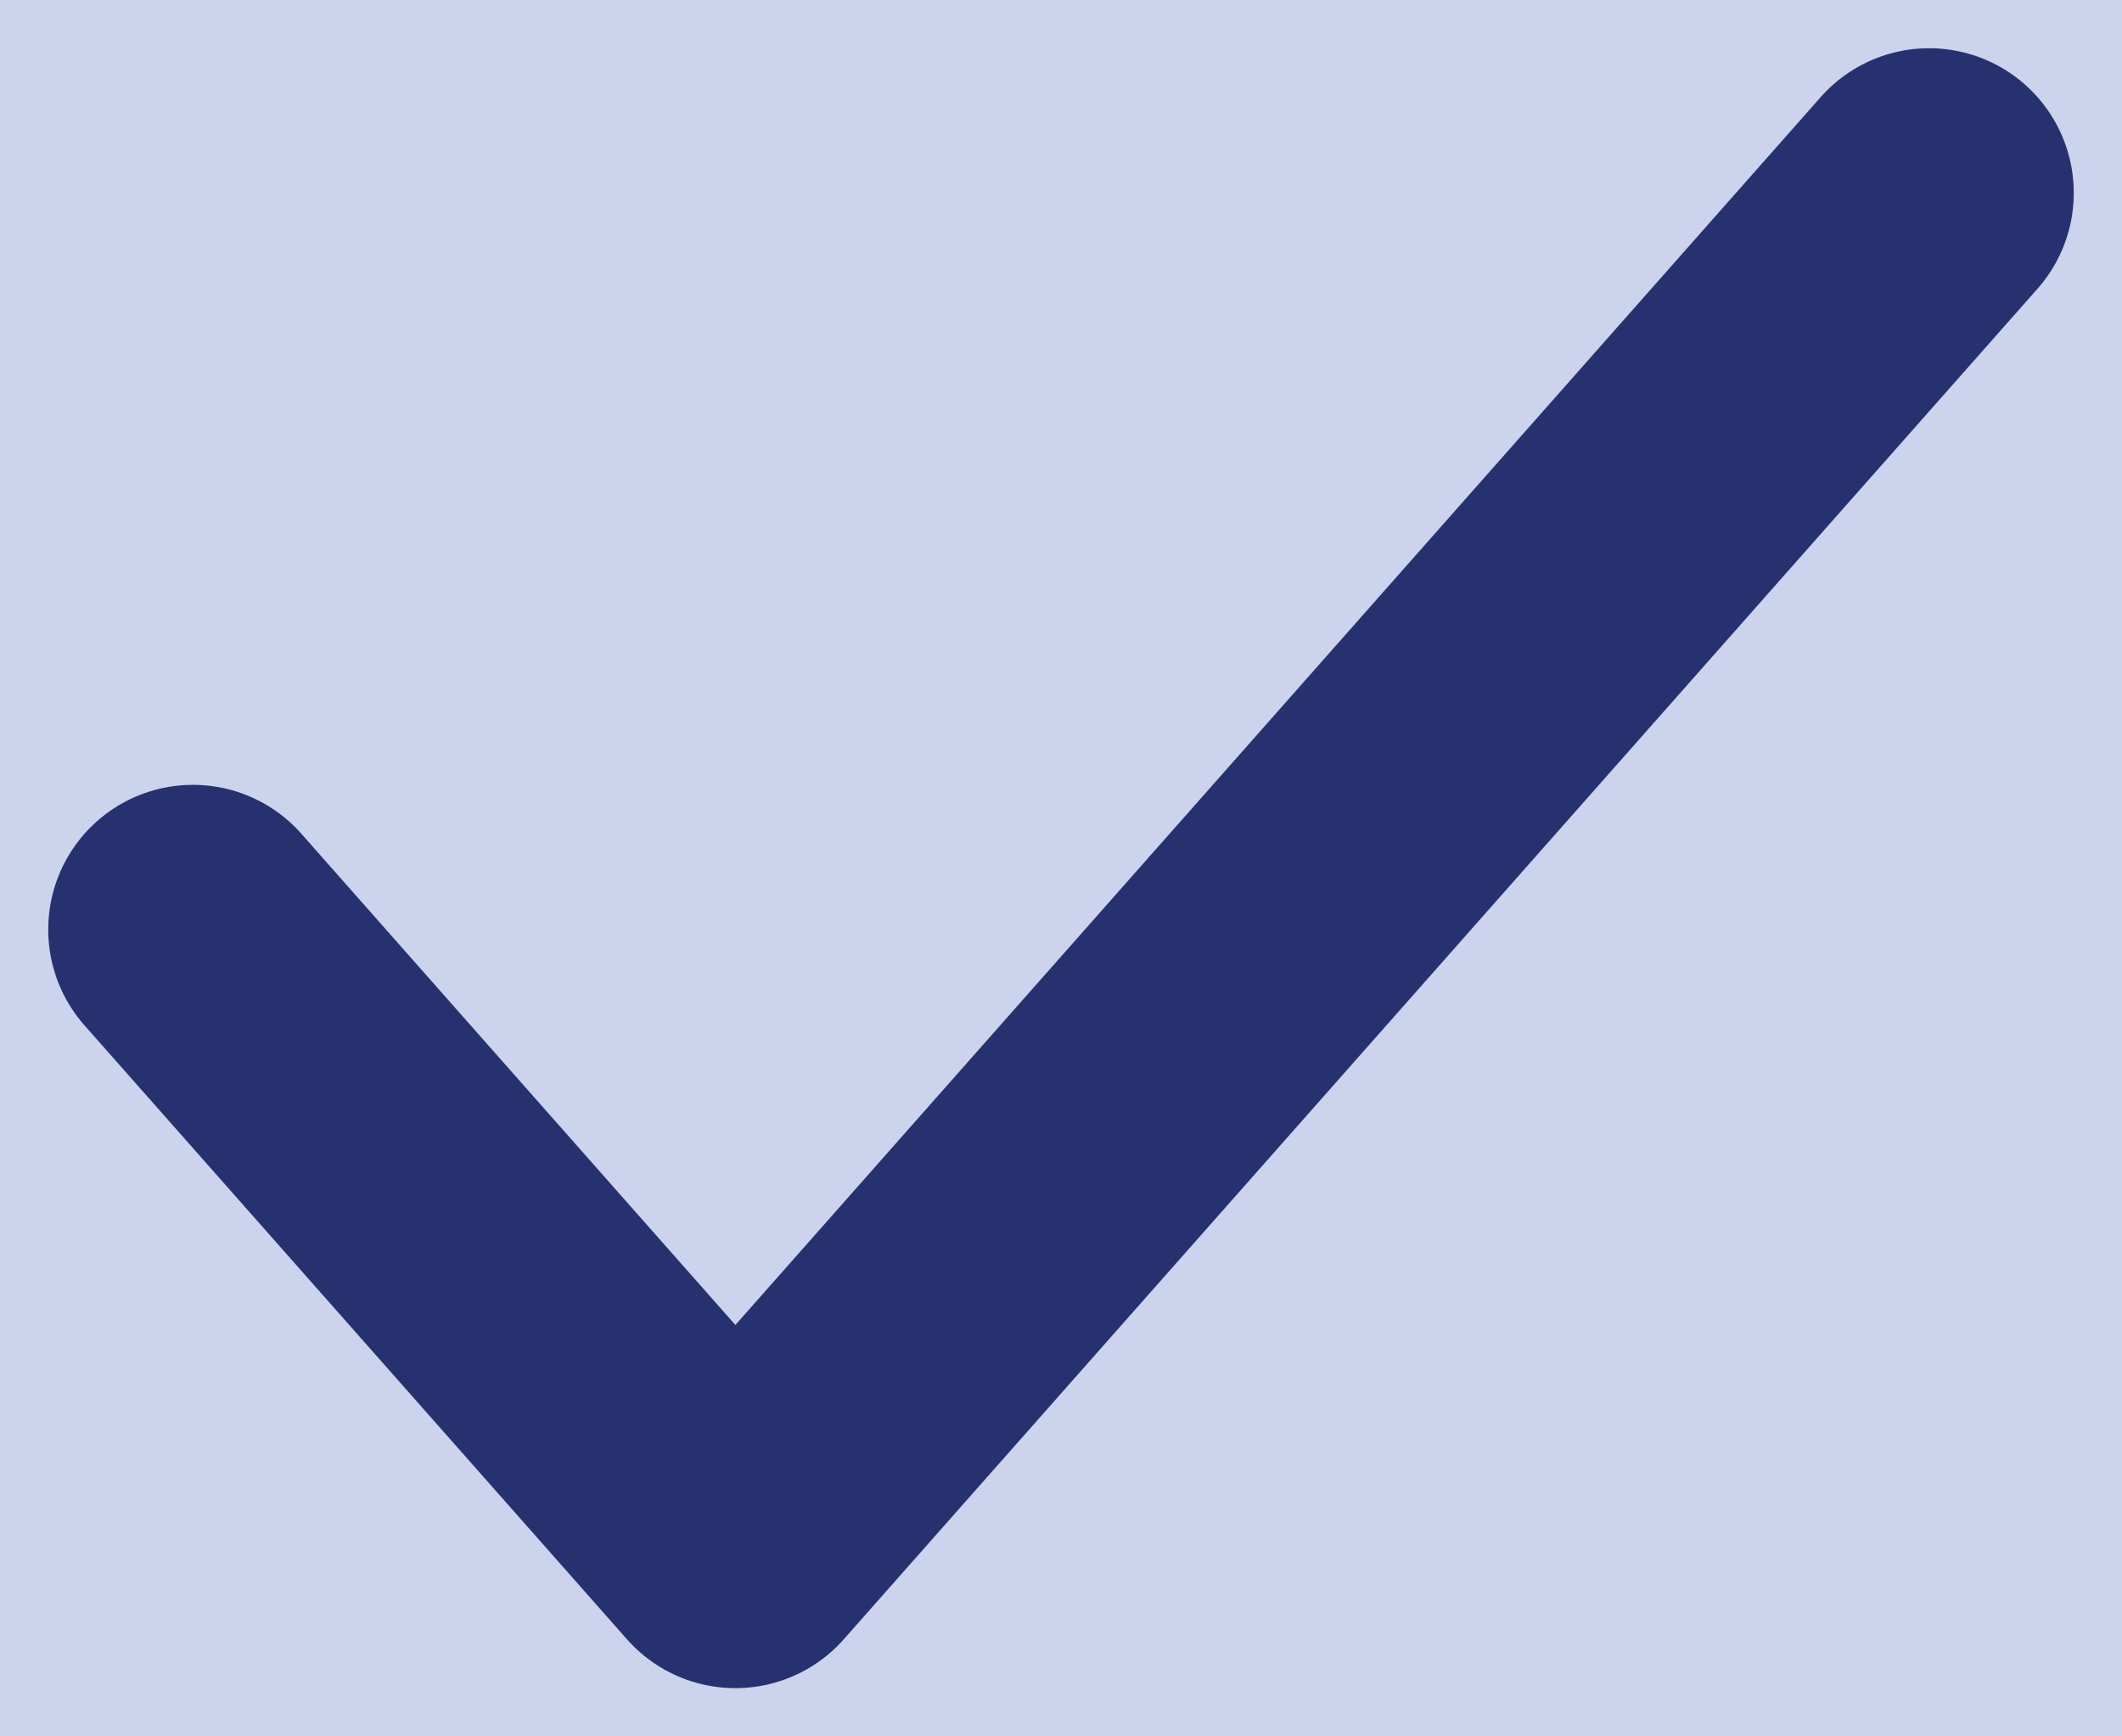 <svg width="11" height="9" viewBox="0 0 11 9" fill="none" xmlns="http://www.w3.org/2000/svg">
<rect width="11" height="9" fill="#F5F5F5"/>
<g id="&#208;&#154;&#208;&#176;&#209;&#130;&#208;&#176;&#208;&#187;&#208;&#190;&#208;&#179; &#209;&#128;&#208;&#181;&#208;&#176;&#208;&#179;&#208;&#181;&#208;&#189;&#209;&#130;&#208;&#190;&#208;&#178;">
<rect id="bg" x="-934" y="-130" width="1920" height="1292" fill="white"/>
<g id="&#209;&#135;&#208;&#181;&#208;&#186;-&#208;&#177;&#208;&#190;&#208;&#186;&#209;&#129;&#209;&#139;">
<g id="&#209;&#135;&#208;&#181;&#208;&#186;-&#208;&#177;&#208;&#190;&#208;&#186;&#209;&#129;">
<rect id="Rectangle 107" x="-1" y="-2" width="13" height="13" rx="2" fill="#CBD4EC"/>
<path id="Vector" d="M10 1L3.812 8L1 4.818" stroke="#273170" stroke-width="1.5" stroke-linecap="round" stroke-linejoin="round"/>
</g>
</g>
</g>
</svg>
